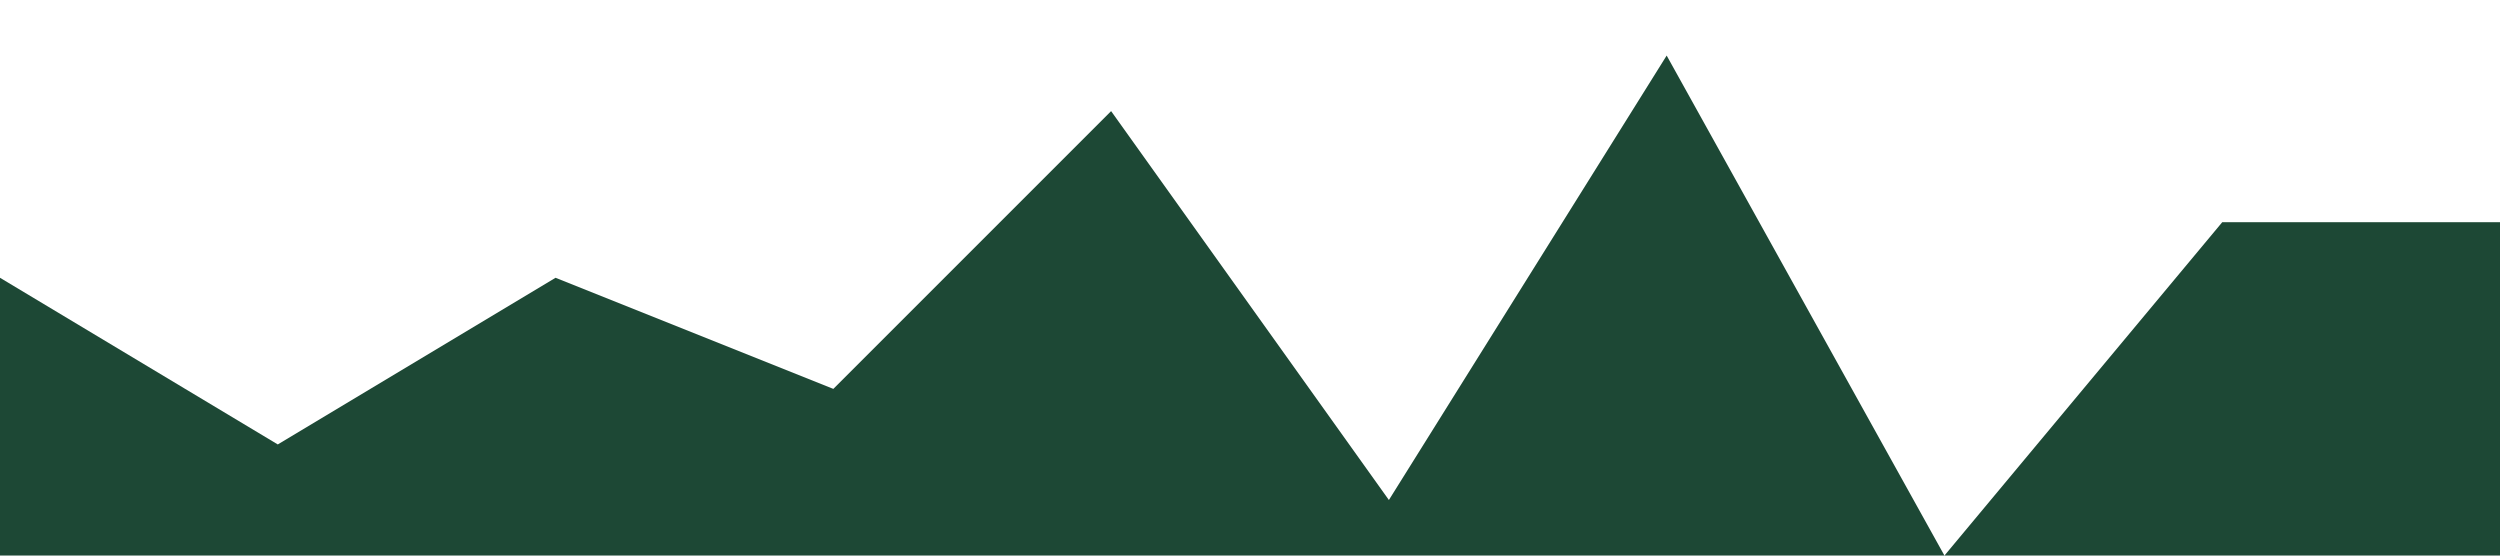 <?xml version="1.0" standalone="no"?><svg xmlns="http://www.w3.org/2000/svg" viewBox="0 0 1440 320"><path fill="#1D4835" fill-opacity="1" d="M0,160L160,256L320,160L480,224L640,64L800,288L960,32L1120,320L1280,128L1440,128L1440,320L1280,320L1120,320L960,320L800,320L640,320L480,320L320,320L160,320L0,320Z"></path></svg>
